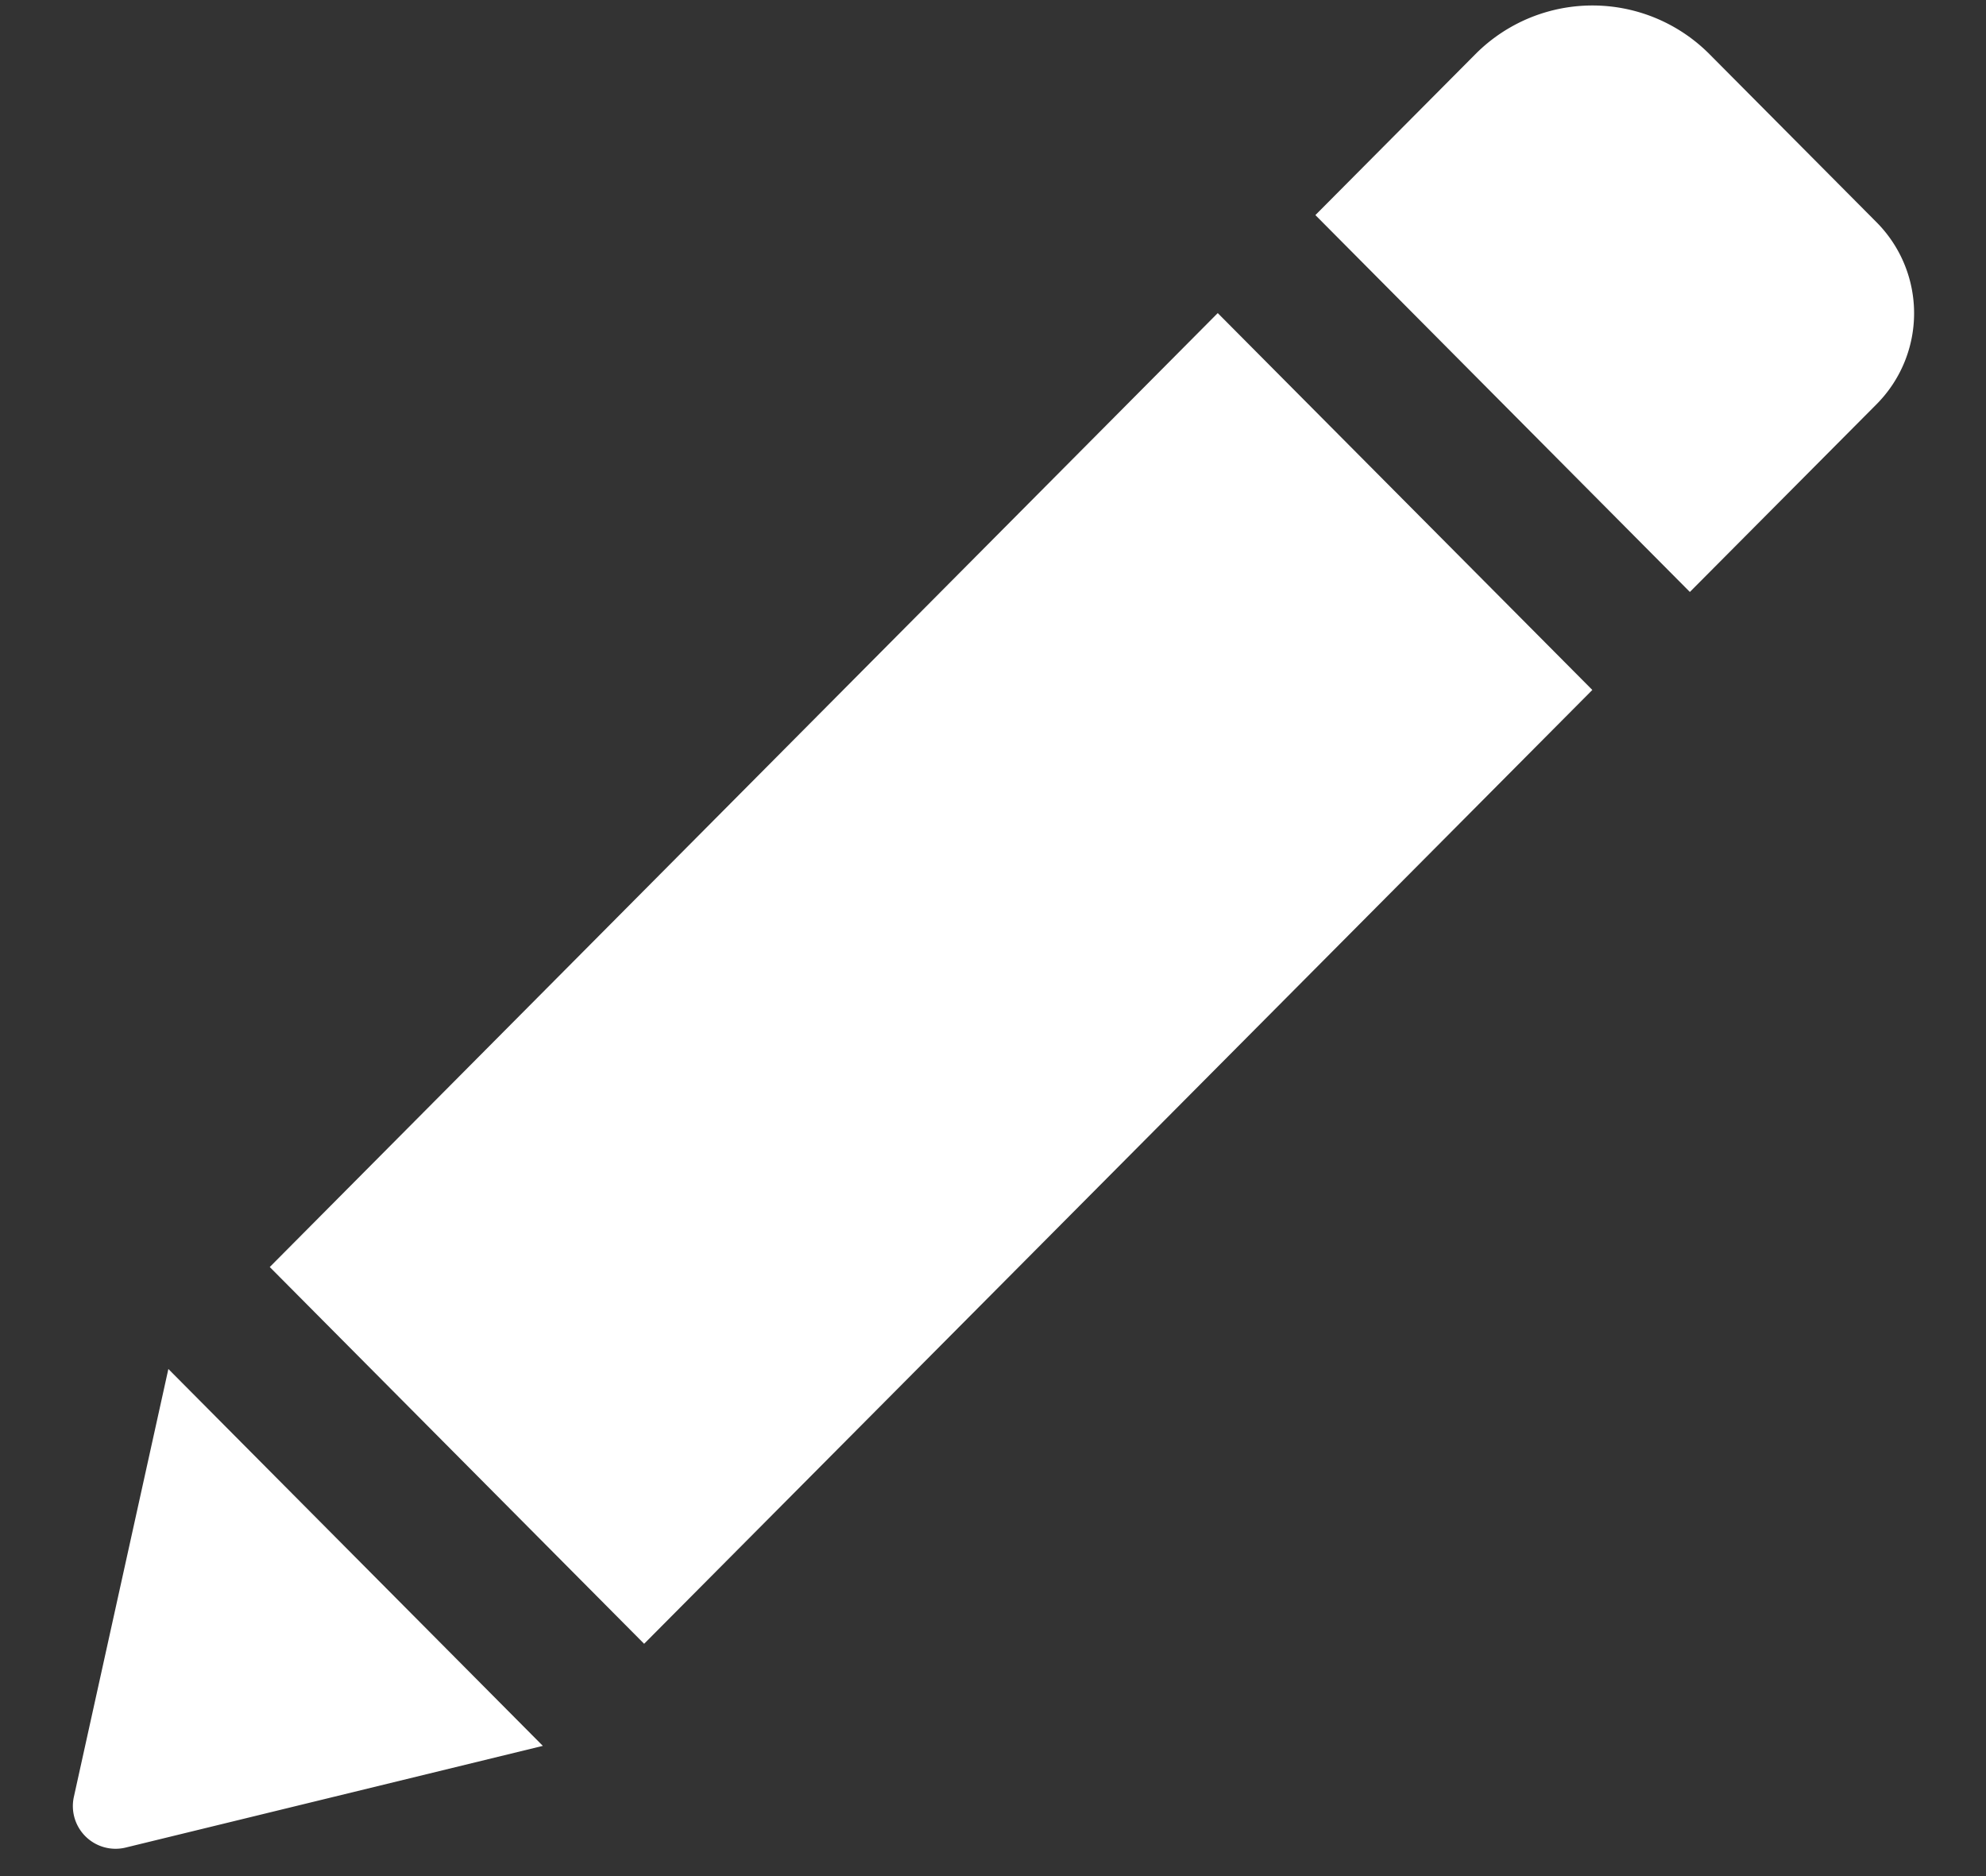 <svg xmlns="http://www.w3.org/2000/svg" width="18" height="17"><rect width="100%" height="100%" fill="#333333" stroke="none"/><path fill="#fff" d="M11.037 2.837l3.395 3.415-8.594 8.643-3.393-3.414zm5.971.826l-1.692 1.701-3.394-3.415 1.45-1.458a1.496 1.496 0 012.122 0l1.514 1.523a1.169 1.169 0 010 1.649zM1.526 12.405L4.92 15.82l-3.783.922a.387.387 0 01-.467-.462z"/></svg>